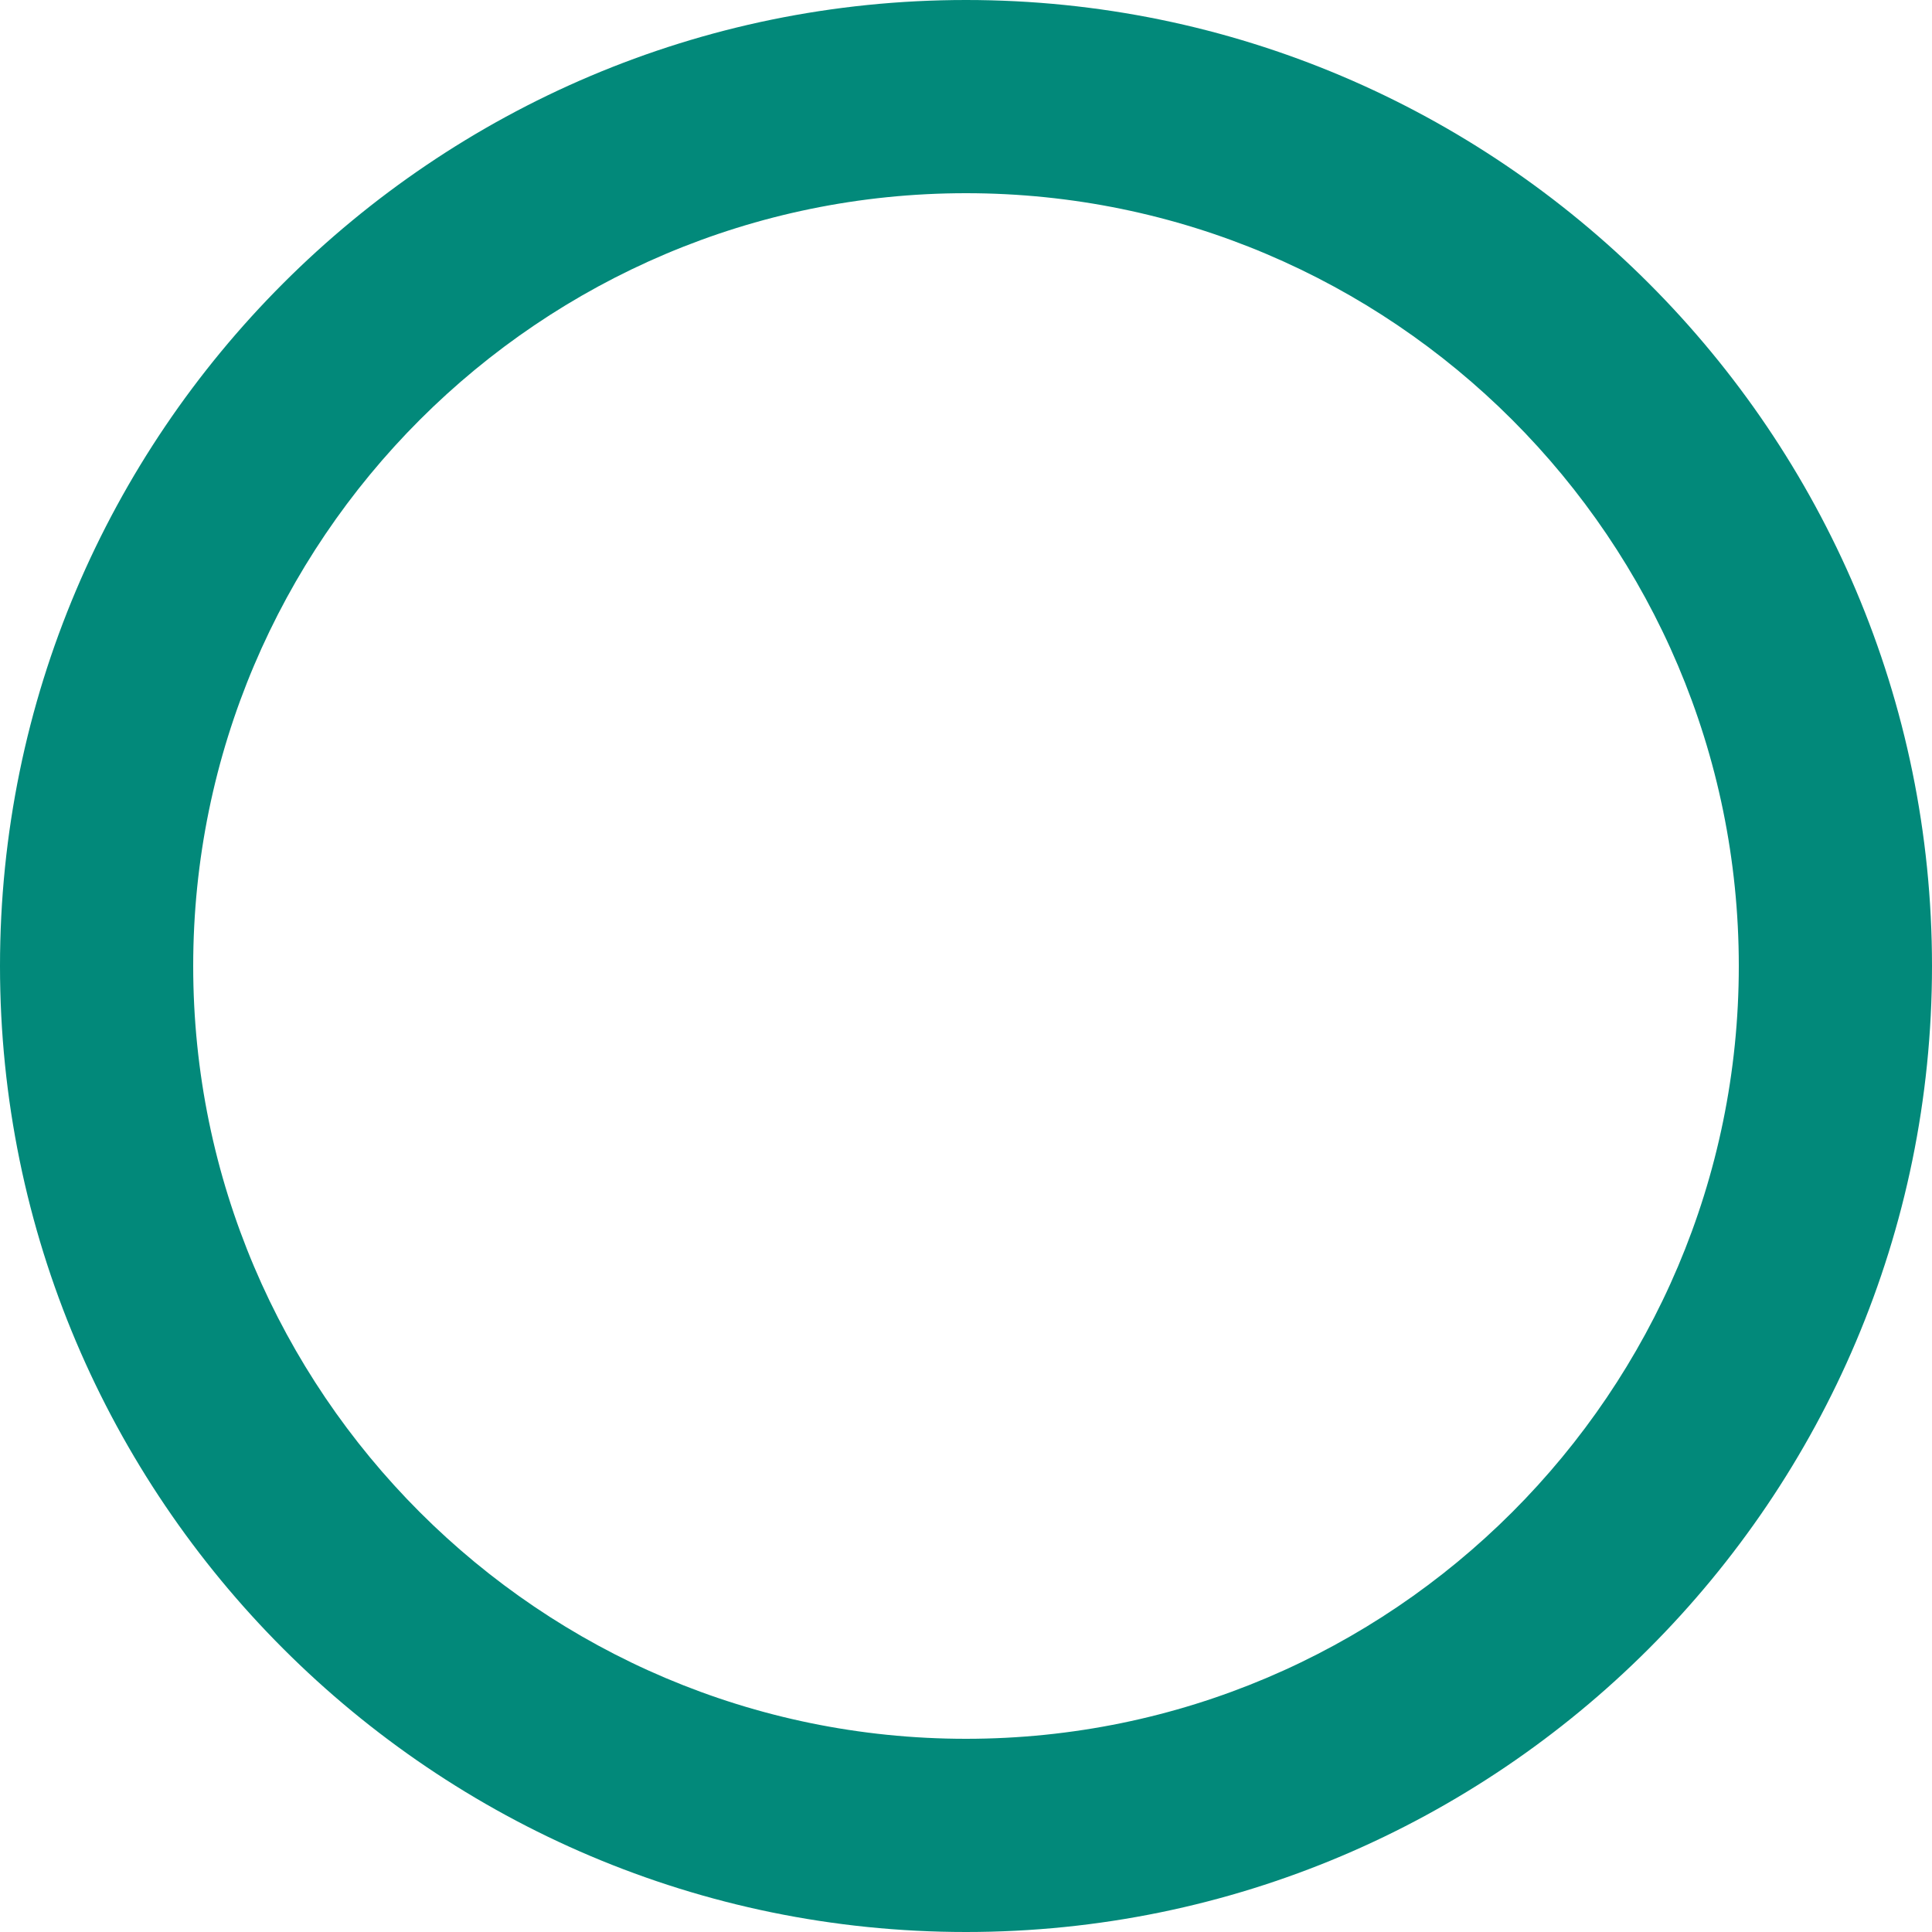 <svg width="20" height="20" fill="none" xmlns="http://www.w3.org/2000/svg">
  <path d="M10 20c5.514 0 10-4.486 10-10S15.514 0 10 0 0 4.486 0 10s4.486 10 10 10Zm0-18c4.411 0 8 3.589 8 8s-3.589 8-8 8-8-3.589-8-8 3.589-8 8-8Z" fill="#02897A"/>
</svg>
